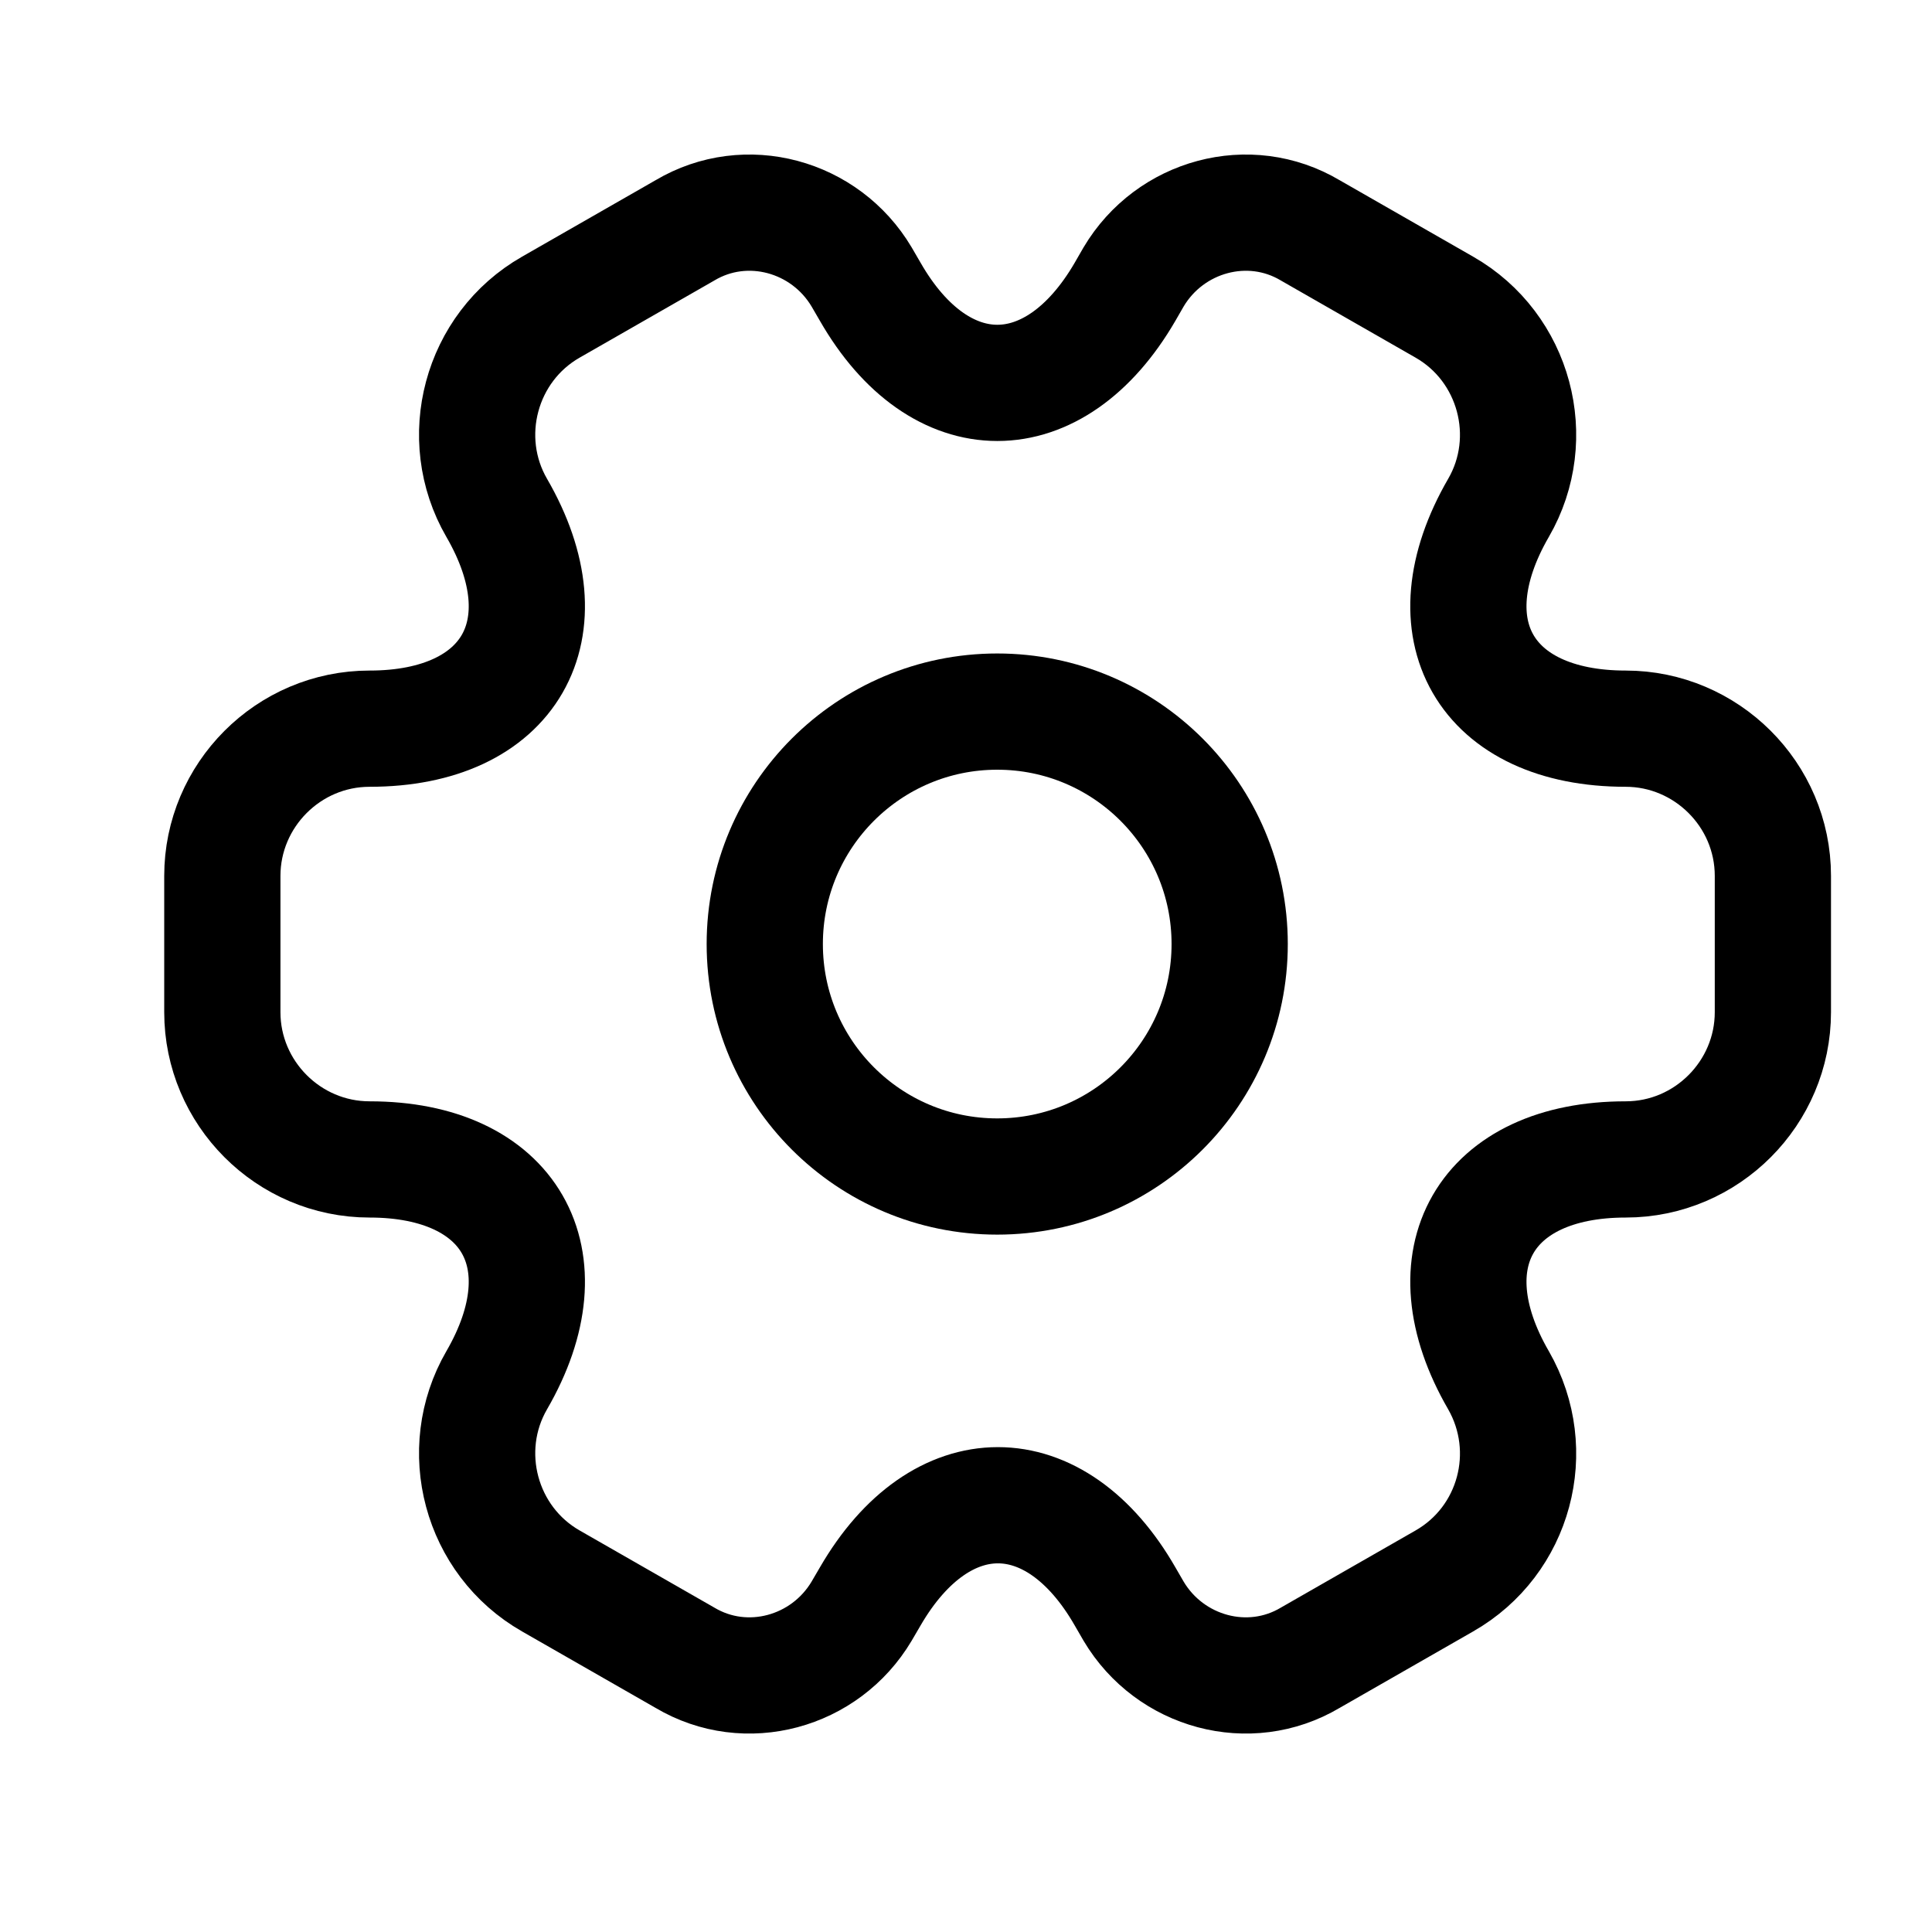 <svg width="25" height="25" viewBox="0 0 25 25" fill="none" xmlns="http://www.w3.org/2000/svg">
<path d="M12.904 15.224C14.565 15.224 15.912 13.877 15.912 12.216C15.912 10.555 14.565 9.208 12.904 9.208C11.243 9.208 9.896 10.555 9.896 12.216C9.896 13.877 11.243 15.224 12.904 15.224Z" stroke="black" stroke-width="1.504" stroke-miterlimit="10" stroke-linecap="round" stroke-linejoin="round"/>
<path d="M2.877 13.098V11.334C2.877 10.291 3.73 9.429 4.783 9.429C6.597 9.429 7.339 8.145 6.427 6.571C5.905 5.669 6.216 4.495 7.129 3.974L8.863 2.981C9.655 2.51 10.678 2.791 11.149 3.583L11.26 3.774C12.162 5.348 13.646 5.348 14.559 3.774L14.669 3.583C15.14 2.791 16.163 2.51 16.955 2.981L18.689 3.974C19.602 4.495 19.913 5.669 19.391 6.571C18.479 8.145 19.221 9.429 21.036 9.429C22.078 9.429 22.941 10.281 22.941 11.334V13.098C22.941 14.141 22.088 15.003 21.036 15.003C19.221 15.003 18.479 16.287 19.391 17.861C19.913 18.773 19.602 19.937 18.689 20.458L16.955 21.451C16.163 21.922 15.14 21.641 14.669 20.849L14.559 20.659C13.656 19.084 12.172 19.084 11.26 20.659L11.149 20.849C10.678 21.641 9.655 21.922 8.863 21.451L7.129 20.458C6.216 19.937 5.905 18.763 6.427 17.861C7.339 16.287 6.597 15.003 4.783 15.003C3.73 15.003 2.877 14.141 2.877 13.098Z" stroke="black" stroke-width="1.504" stroke-miterlimit="10" stroke-linecap="round" stroke-linejoin="round"/>
</svg>
